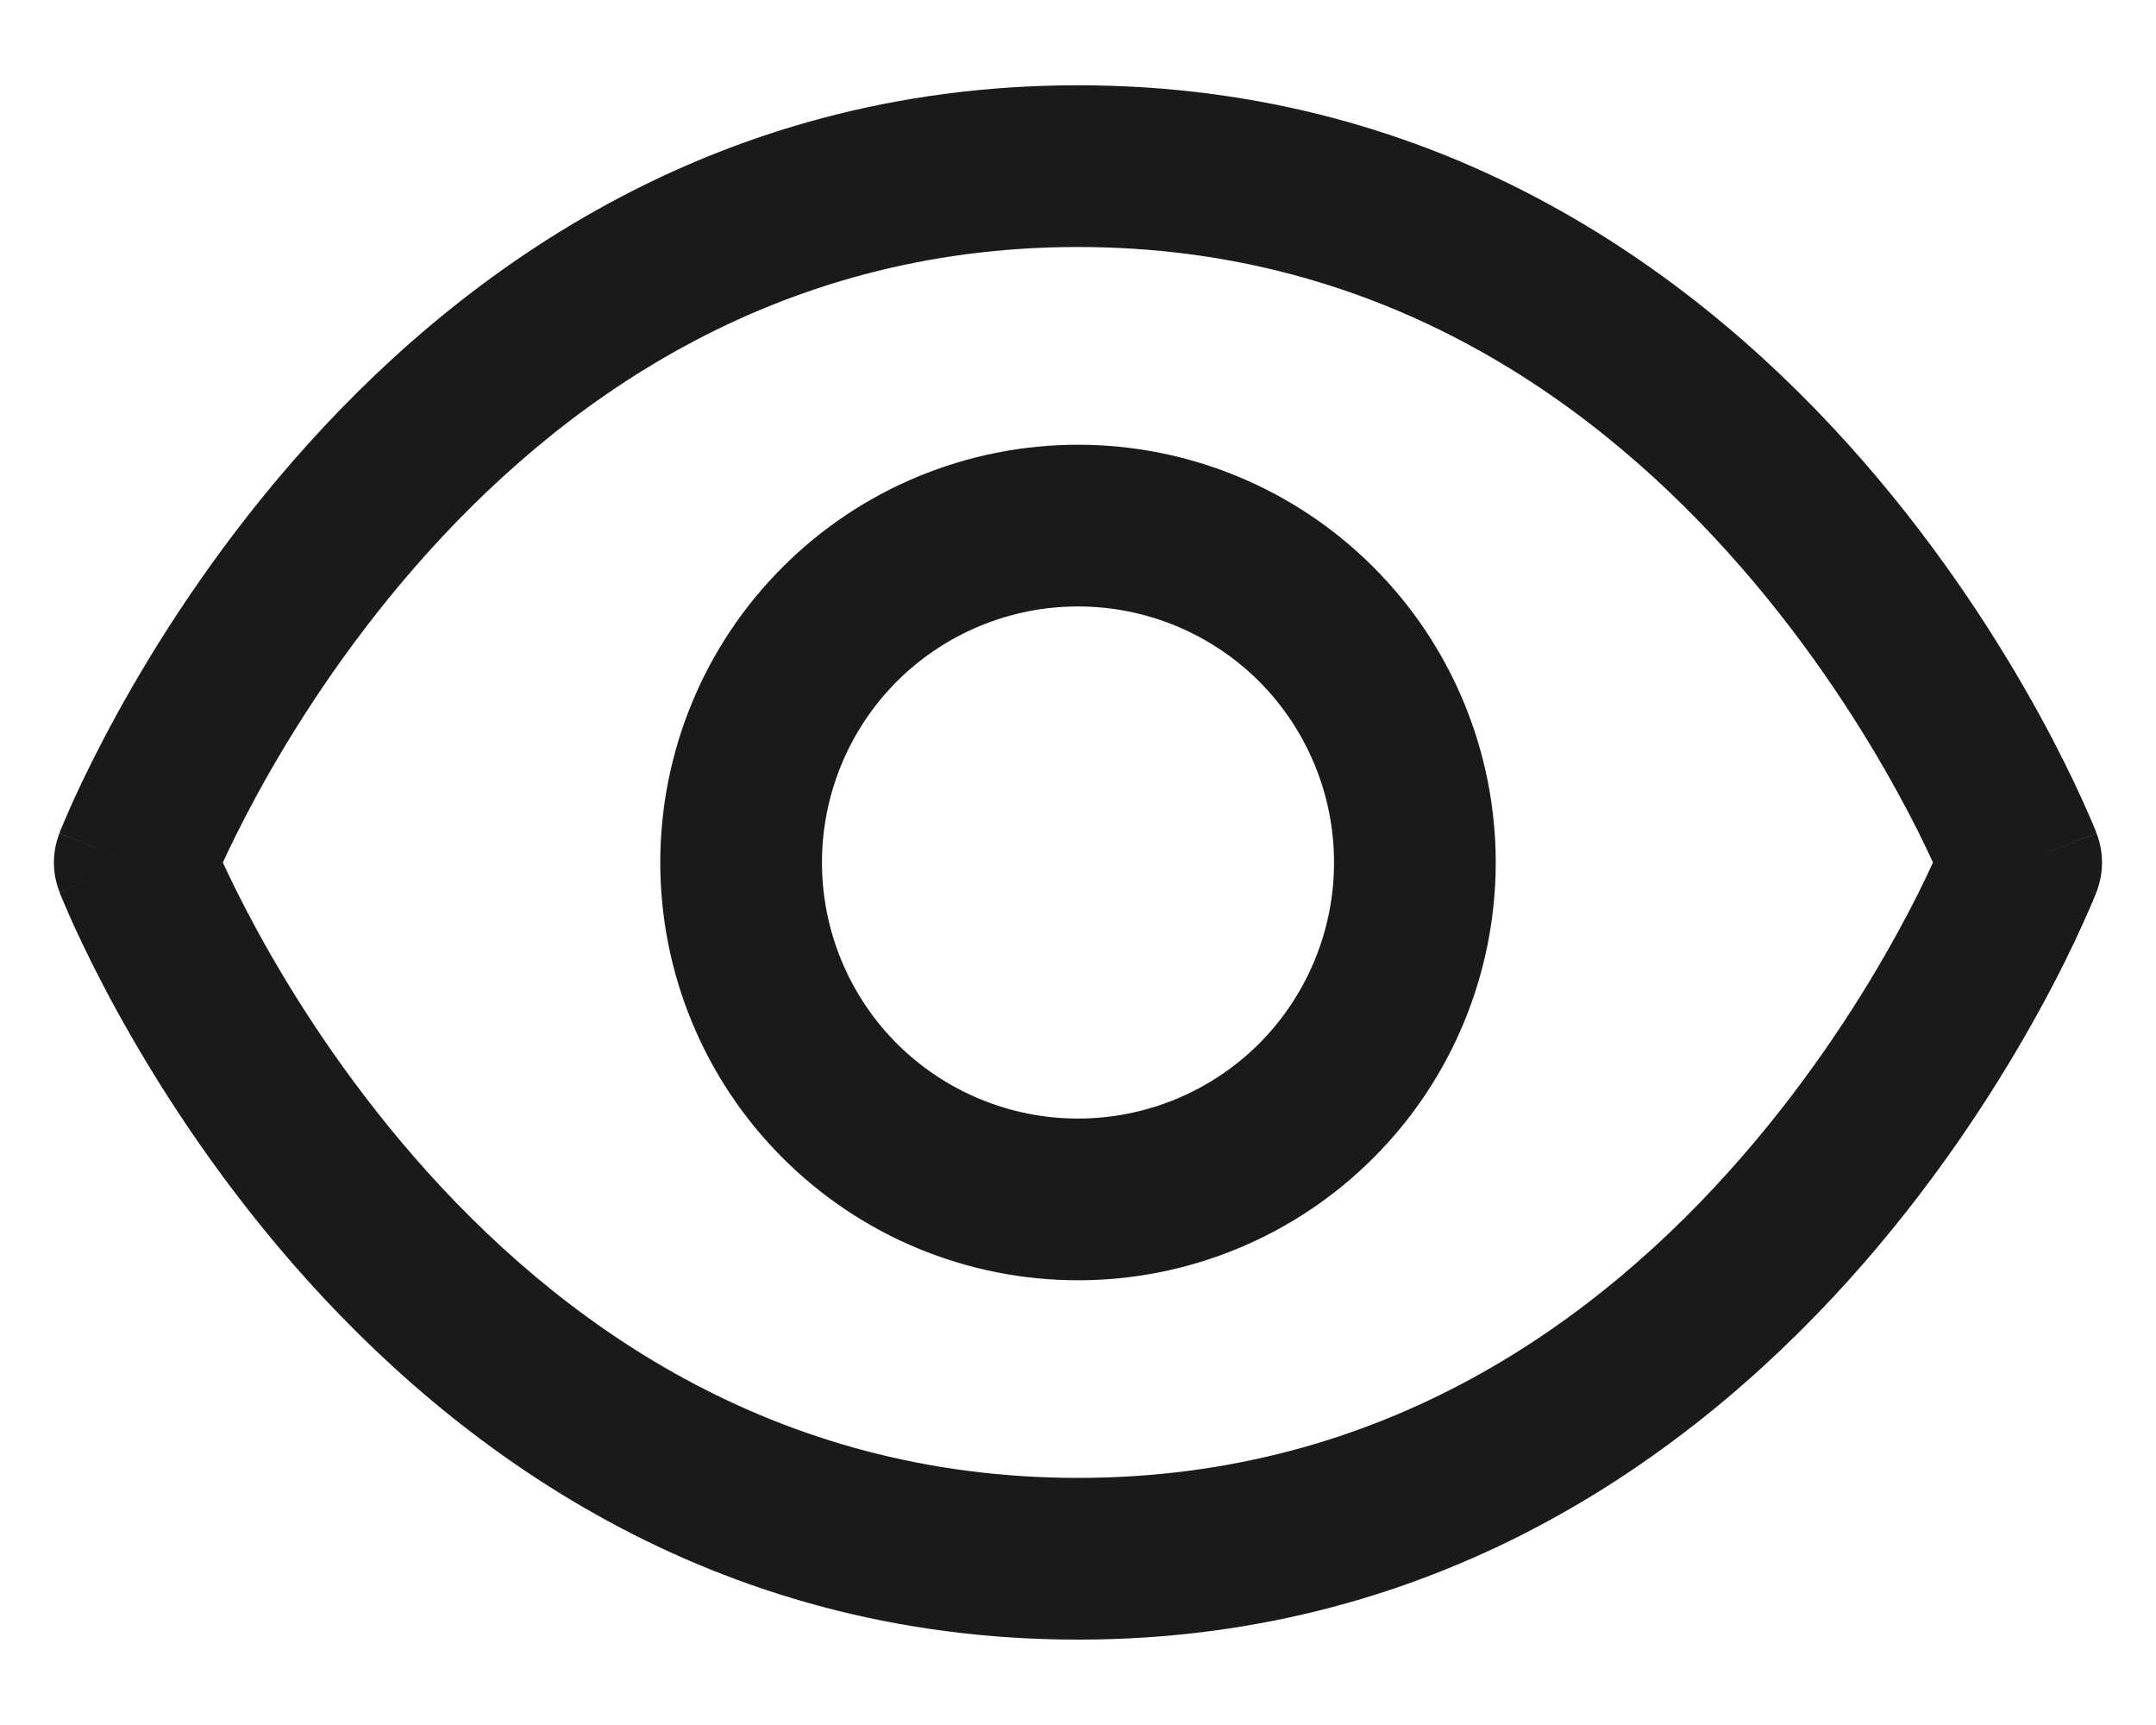 <svg width="20" height="16" viewBox="0 0 20 16" fill="none" xmlns="http://www.w3.org/2000/svg">
<path d="M10 0.791C13.414 0.791 15.79 2.563 17.284 4.278C18.031 5.136 18.568 5.99 18.919 6.63C19.095 6.951 19.225 7.22 19.312 7.411C19.356 7.507 19.389 7.584 19.412 7.638C19.423 7.665 19.432 7.686 19.438 7.701C19.441 7.709 19.443 7.715 19.445 7.72L19.449 7.728V7.729C19.449 7.729 19.449 7.729 18.75 8C19.442 8.268 19.449 8.271 19.449 8.271V8.272L19.445 8.28C19.443 8.285 19.441 8.291 19.438 8.299C19.432 8.314 19.423 8.335 19.412 8.362C19.389 8.416 19.356 8.493 19.312 8.589C19.225 8.78 19.095 9.05 18.919 9.37C18.568 10.01 18.031 10.864 17.284 11.722C15.79 13.436 13.413 15.208 10 15.208C6.586 15.208 4.209 13.436 2.716 11.722C1.969 10.864 1.432 10.01 1.081 9.37C0.905 9.05 0.775 8.78 0.687 8.589C0.644 8.493 0.61 8.416 0.588 8.362C0.576 8.335 0.567 8.314 0.561 8.299C0.558 8.291 0.556 8.285 0.554 8.28L0.551 8.272C0.55 8.272 0.55 8.271 1.25 8C0.55 7.729 0.55 7.729 0.551 7.729V7.728L0.554 7.72C0.556 7.715 0.558 7.709 0.561 7.701C0.567 7.686 0.576 7.665 0.588 7.638C0.61 7.584 0.644 7.507 0.687 7.411C0.775 7.22 0.905 6.951 1.081 6.63C1.432 5.99 1.969 5.136 2.716 4.278C4.209 2.563 6.586 0.791 10 0.791ZM10 2.291C7.164 2.291 5.165 3.748 3.846 5.263C3.187 6.02 2.708 6.78 2.395 7.352C2.25 7.617 2.141 7.84 2.067 8C2.141 8.16 2.25 8.383 2.395 8.648C2.708 9.22 3.187 9.979 3.846 10.736C5.165 12.251 7.163 13.708 10 13.708C12.836 13.708 14.834 12.251 16.153 10.736C16.812 9.979 17.291 9.22 17.604 8.648C17.75 8.383 17.858 8.16 17.931 8C17.858 7.84 17.75 7.617 17.604 7.352C17.291 6.78 16.812 6.02 16.153 5.263C14.834 3.748 12.836 2.291 10 2.291ZM1.25 8L0.551 8.271C0.483 8.096 0.483 7.904 0.551 7.73L1.25 8ZM19.449 7.73C19.516 7.904 19.516 8.096 19.449 8.271L18.75 8L19.449 7.73Z" fill="#1A1A1A"/>
<path d="M12.375 8C12.375 7.37 12.125 6.766 11.68 6.32C11.234 5.875 10.63 5.625 10 5.625C9.37 5.625 8.766 5.875 8.32 6.32C7.875 6.766 7.625 7.37 7.625 8C7.625 8.63 7.875 9.234 8.32 9.68C8.766 10.125 9.37 10.375 10 10.375C10.63 10.375 11.234 10.125 11.68 9.68C12.125 9.234 12.375 8.63 12.375 8ZM13.875 8C13.875 9.028 13.467 10.014 12.74 10.74C12.014 11.467 11.028 11.875 10 11.875C8.972 11.875 7.986 11.467 7.26 10.74C6.533 10.014 6.125 9.028 6.125 8C6.125 6.972 6.533 5.986 7.26 5.26C7.986 4.533 8.972 4.125 10 4.125C11.028 4.125 12.014 4.533 12.74 5.26C13.467 5.986 13.875 6.972 13.875 8Z" fill="#1A1A1A"/>
</svg>
